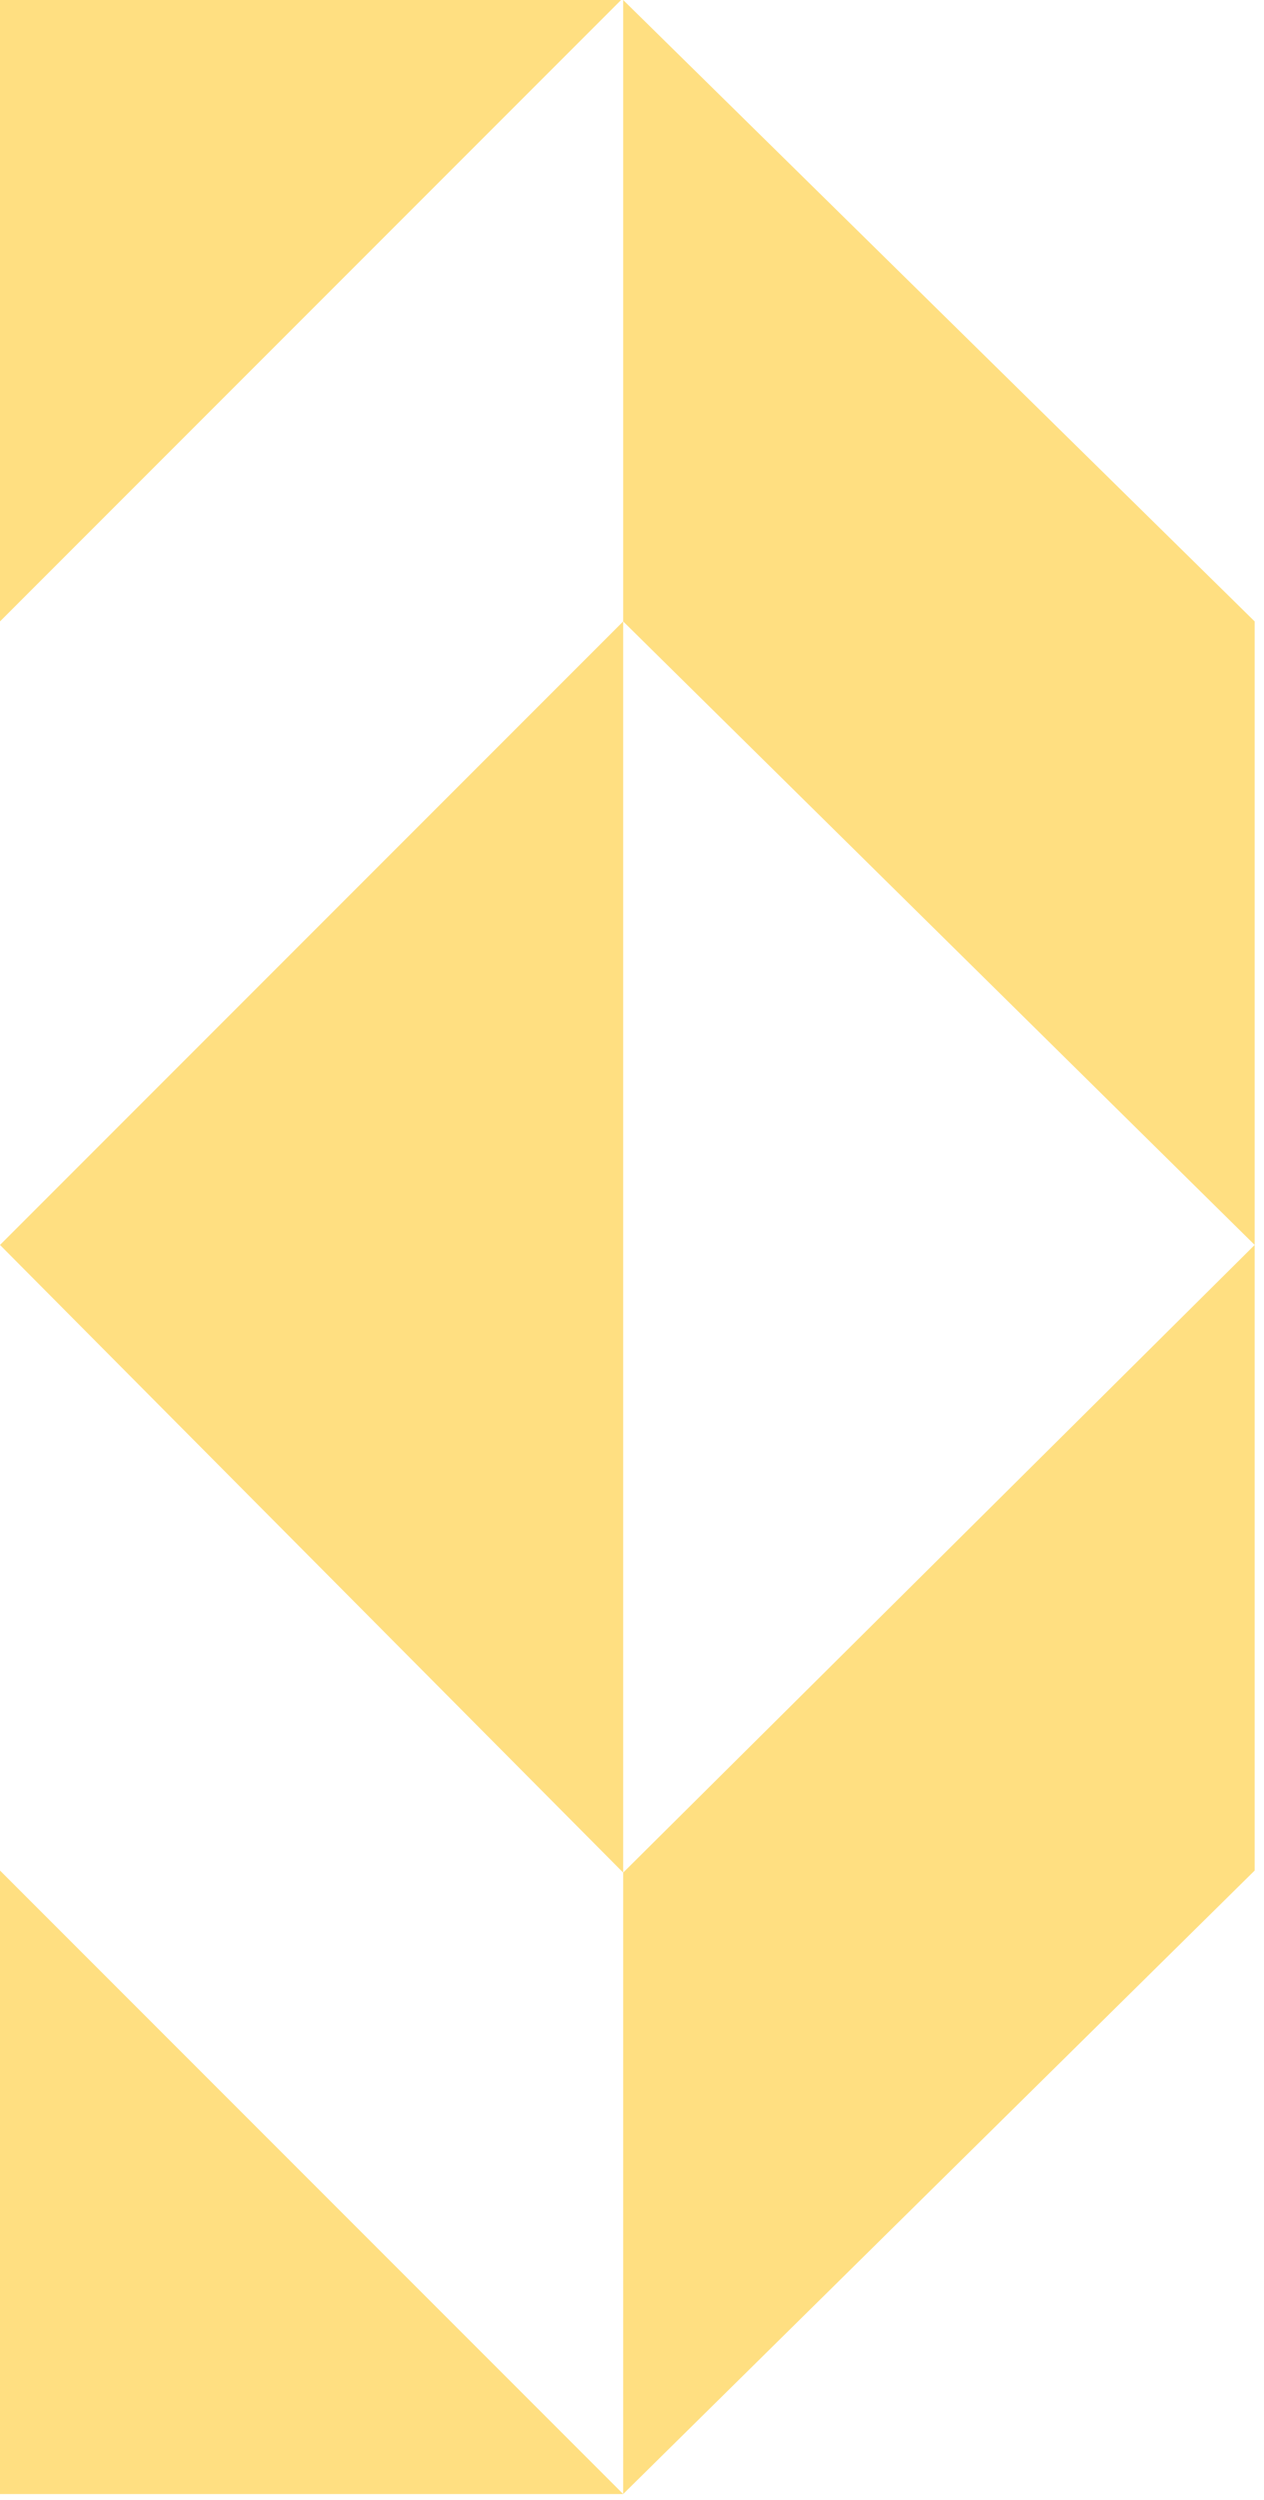 <?xml version="1.0" encoding="UTF-8" standalone="no"?>
<svg width="129px" height="255px" viewBox="0 0 129 255" version="1.1" xmlns="http://www.w3.org/2000/svg" xmlns:xlink="http://www.w3.org/1999/xlink" xmlns:sketch="http://www.bohemiancoding.com/sketch/ns">
    <!-- Generator: Sketch 3.4.2 (15857) - http://www.bohemiancoding.com/sketch -->
    <title>k </title>
    <desc>Created with Sketch.</desc>
    <defs></defs>
    <g id="Page-1" stroke="none" stroke-width="1" fill="none" fill-rule="evenodd" sketch:type="MSPage">
        <g id="k-" sketch:type="MSLayerGroup" fill-opacity="0.505" fill="#FFC107">
            <g id="k" sketch:type="MSShapeGroup">
                <g id="Page-1">
                    <g id="Group">
                        <path d="M0,63.388 L0,1.0658141e-14 L63.388,1.0658141e-14 L0,63.388 L0,63.388 Z M128.048,126.988 L63.6,63.388 L63.6,7.10542736e-15 L128.048,63.388 L128.048,126.988 L128.048,126.988 Z M63.6,63.388 L63.6,191.012 L0,126.988 L63.6,63.388 L63.6,63.388 Z M128.048,190.8 L63.6,254.4 L63.6,191.012 L128.048,126.988 L128.048,190.8 L128.048,190.8 Z M63.6,254.4 L0,254.4 L0,190.8 L63.6,254.4 L63.6,254.4 Z" id="k"></path>
                    </g>
                </g>
            </g>
        </g>
    </g>
</svg>